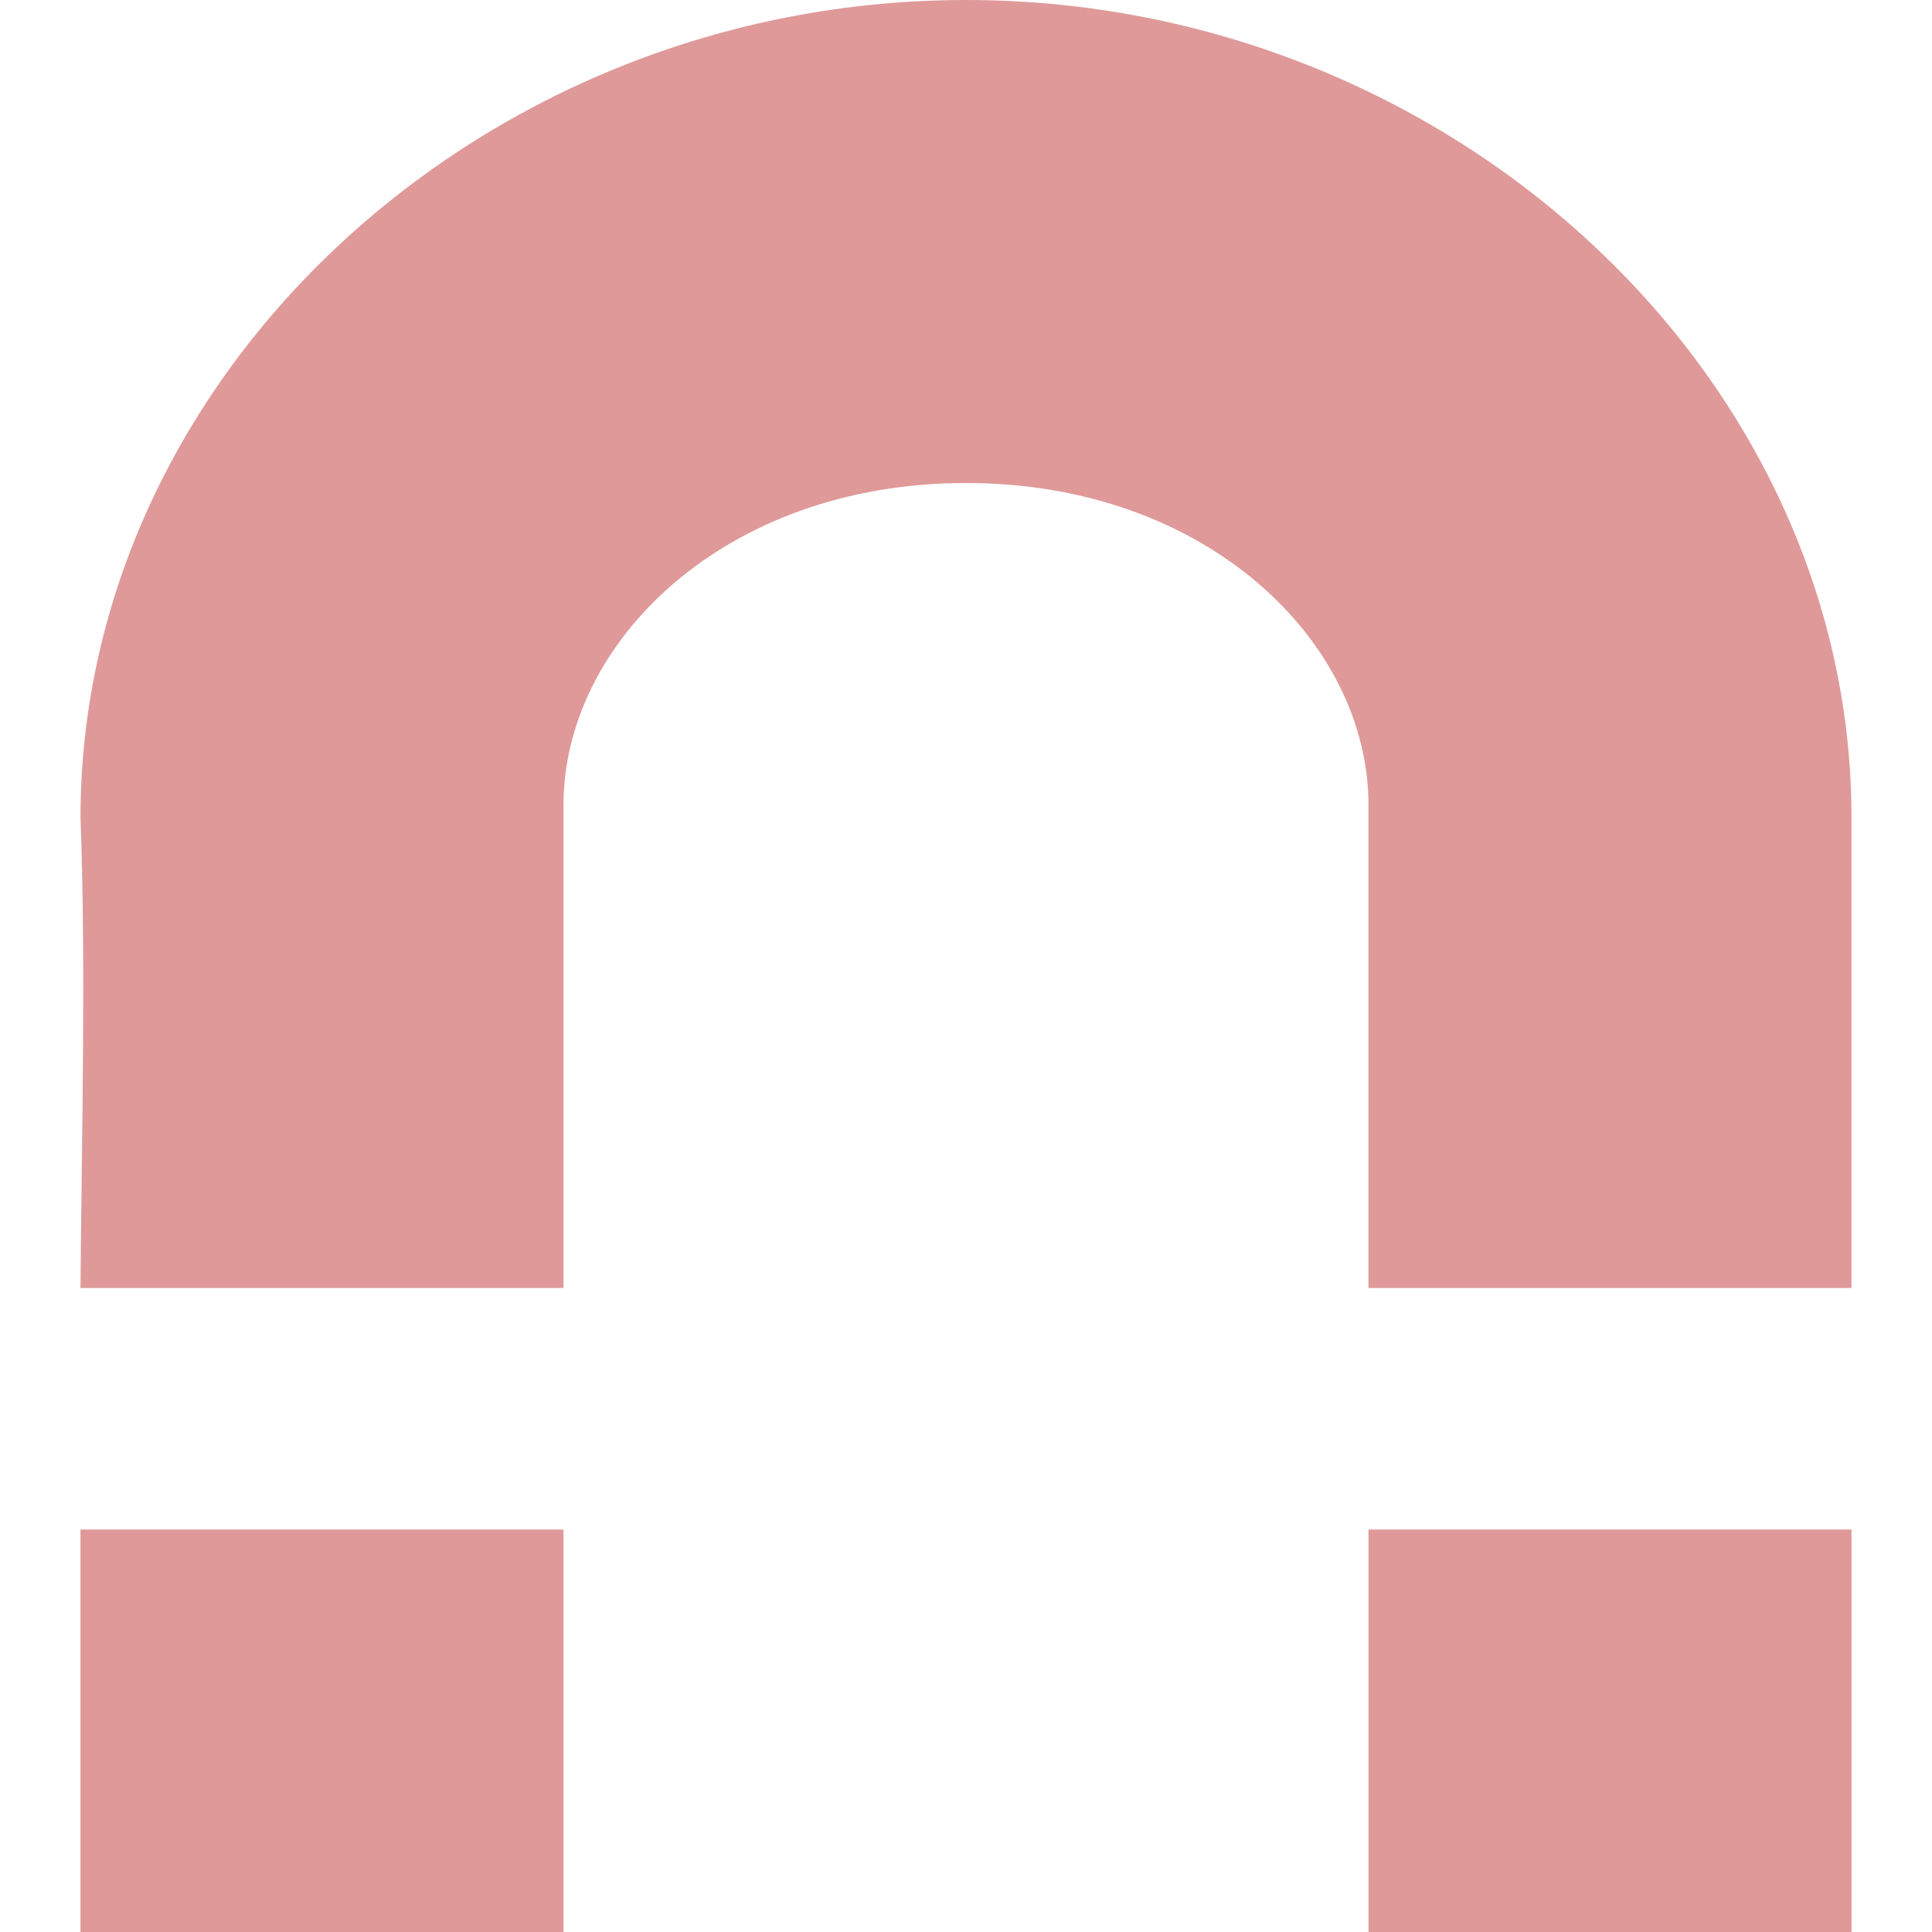 <?xml version="1.0" encoding="UTF-8" standalone="no"?>
<svg
   xmlns:dc="http://purl.org/dc/elements/1.1/"
   xmlns:cc="http://creativecommons.org/ns#"
   xmlns:rdf="http://www.w3.org/1999/02/22-rdf-syntax-ns#"
   xmlns:svg="http://www.w3.org/2000/svg"
   xmlns="http://www.w3.org/2000/svg"
   xmlns:sodipodi="http://sodipodi.sourceforge.net/DTD/sodipodi-0.dtd"
   xmlns:inkscape="http://www.inkscape.org/namespaces/inkscape"
   height="24"
   id="Capa_1"
   version="1.1"
   viewBox="0 0 24 24"
   width="24"
   xml:space="preserve"
   inkscape:version="0.48.5 r10040"
   sodipodi:docname="magnet.svg"><defs
     id="defs37" /><sodipodi:namedview
     pagecolor="#ffffff"
     bordercolor="#666666"
     borderopacity="1"
     objecttolerance="10"
     gridtolerance="10"
     guidetolerance="10"
     inkscape:pageopacity="0"
     inkscape:pageshadow="2"
     inkscape:window-width="1920"
     inkscape:window-height="1052"
     id="namedview35"
     showgrid="true"
     inkscape:zoom="37.311797"
     inkscape:cx="10.659859"
     inkscape:cy="12.332118"
     inkscape:window-x="0"
     inkscape:window-y="28"
     inkscape:window-maximized="1"
     inkscape:current-layer="Capa_1"><inkscape:grid
       type="xygrid"
       id="grid3027"
       empspacing="5"
       visible="true"
       enabled="true"
       snapvisiblegridlinesonly="true" /></sodipodi:namedview><path
     d="m 17,24 6,0 0,-5 -6,0 z m -16,-5 0,5 6,0 0,-5 z m 0,-3 6,0 0,-6 c 0,-2.02 2,-4 5,-4 3,0 5,1.98 5,4 l 0,6 6,0 0,-5.843 C 23,4.635 18,0 12,0 6,0 1,4.635 1,10.157 1.069,12.016 1.015,14.09 1,16 z"
     id="path3"
     inkscape:connector-curvature="0"
     style="fill:#df9999;fill-opacity:1"
     sodipodi:nodetypes="cccccccccccccsccccscc" /></svg>